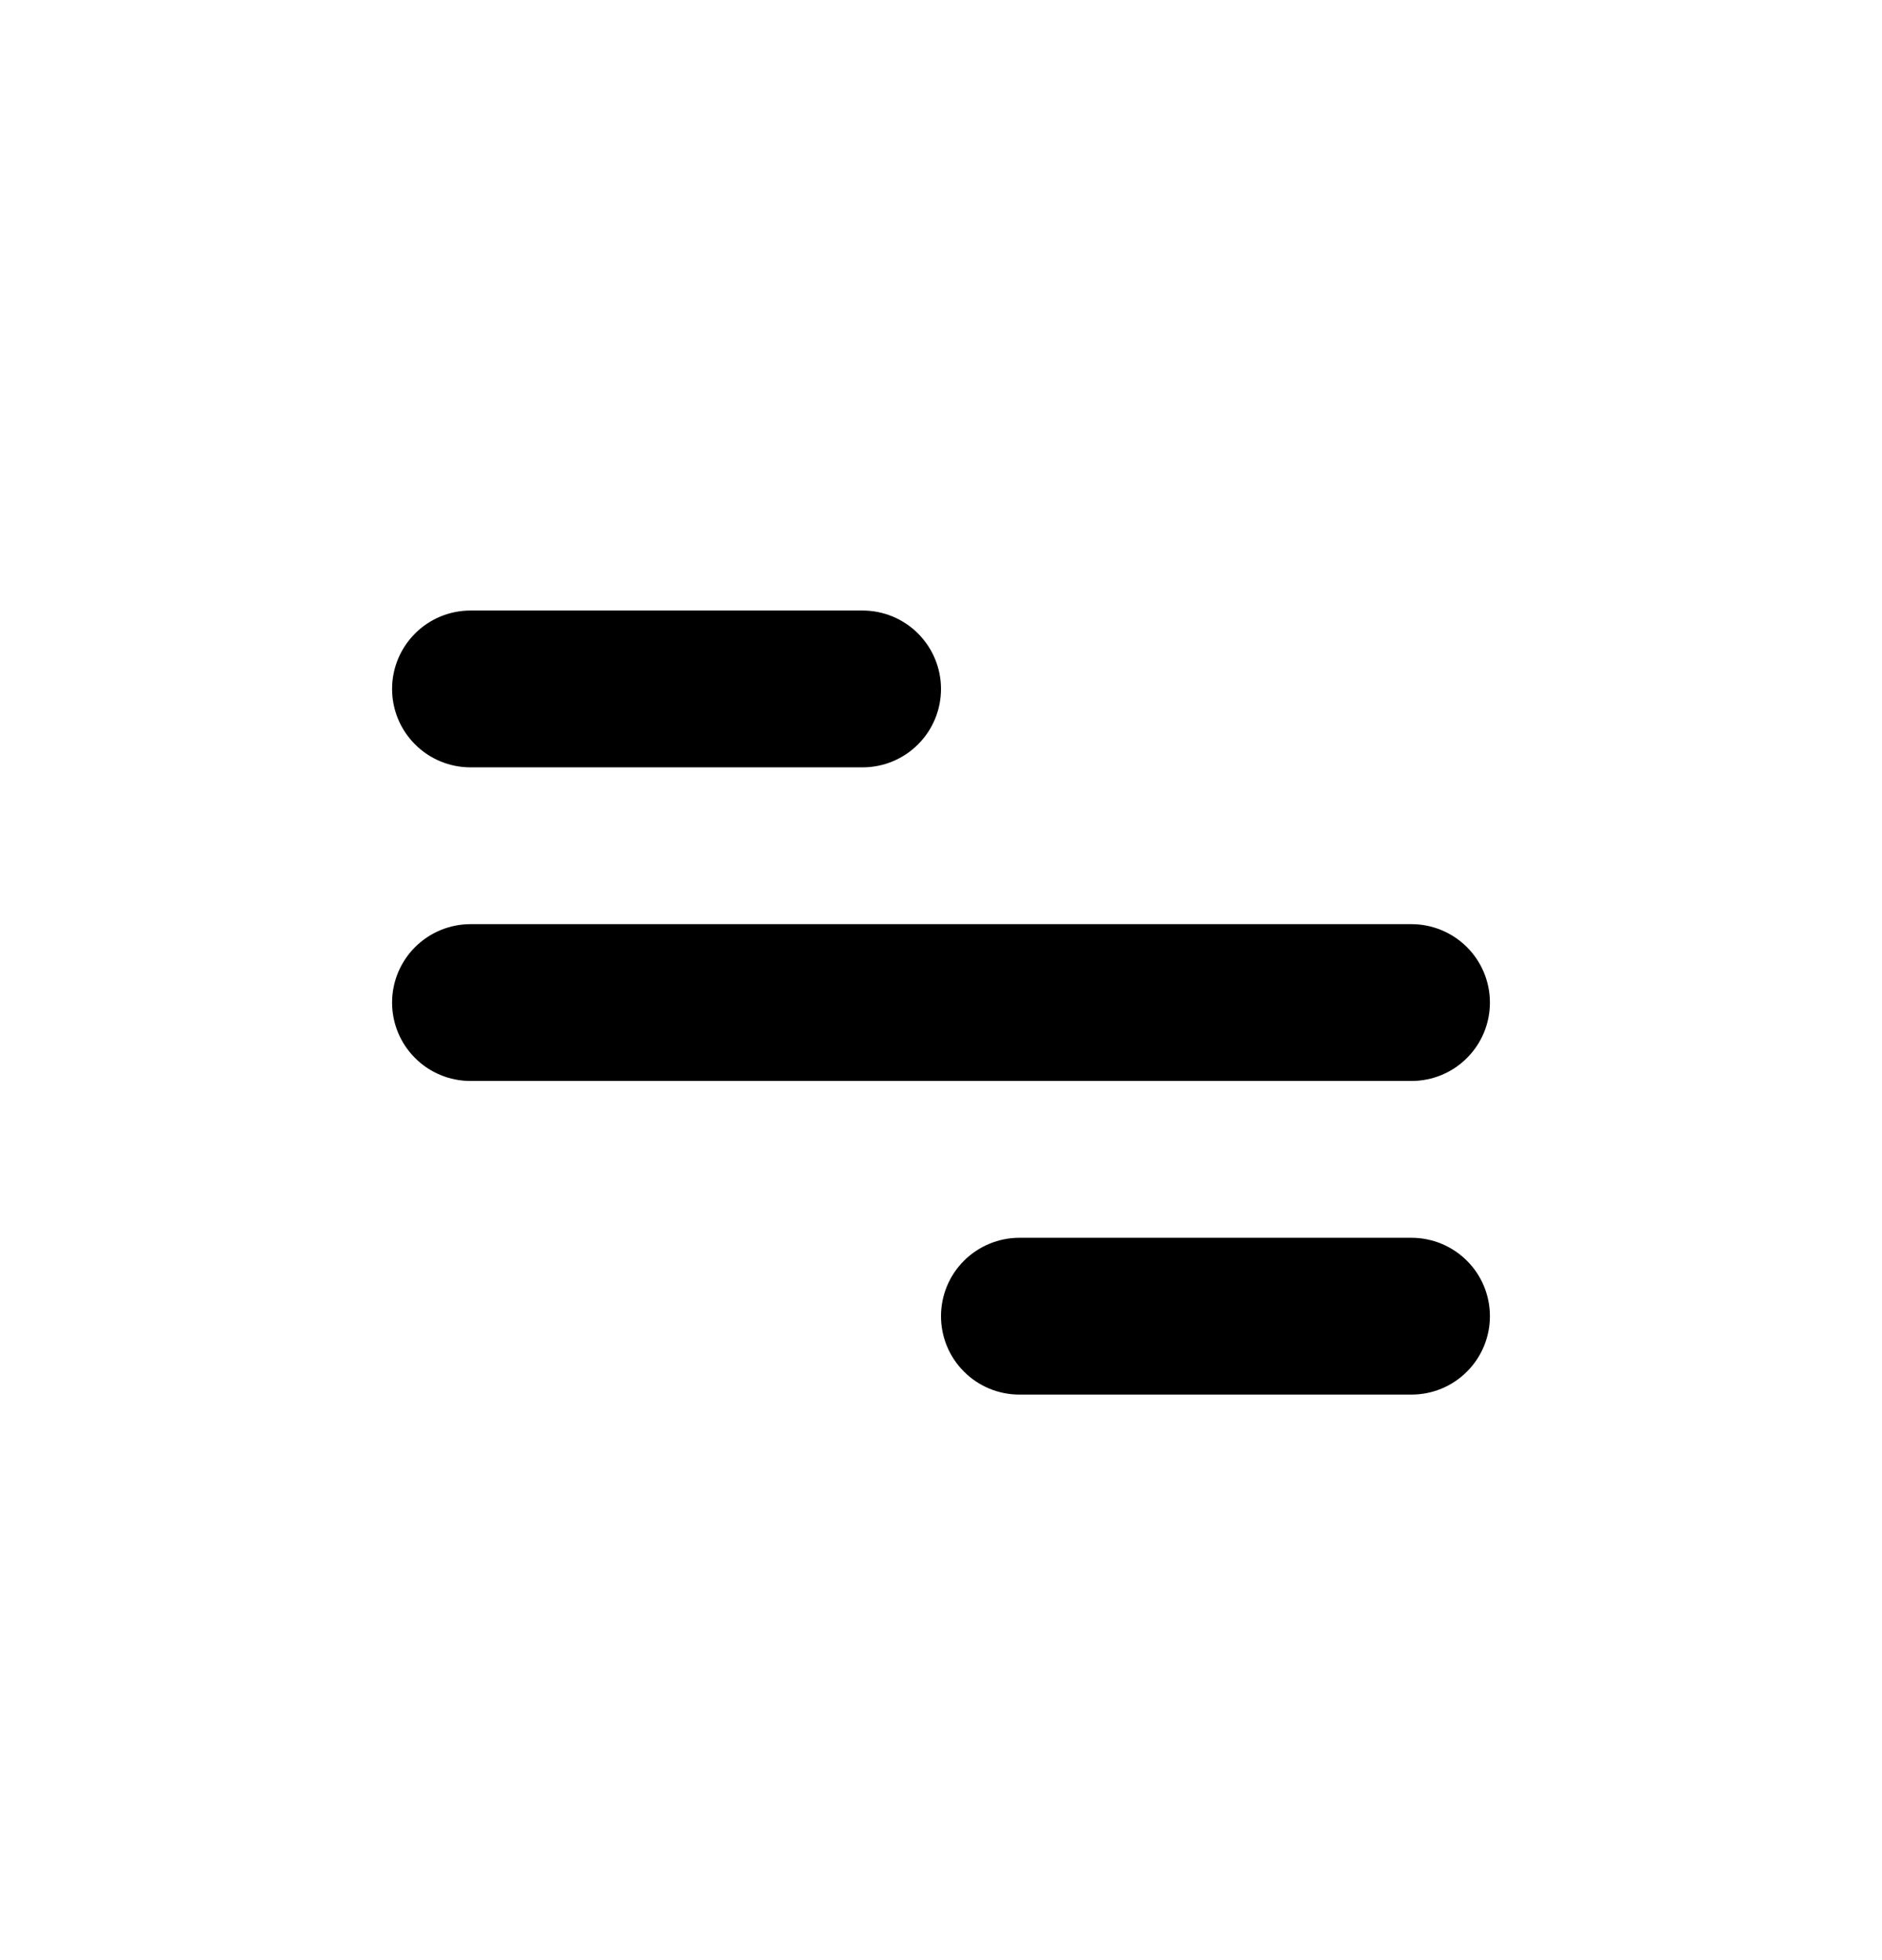 <svg width="24" height="25" viewBox="0 0 24 25" fill="none" xmlns="http://www.w3.org/2000/svg">
<path d="M6 7.787H11C11.265 7.787 11.52 7.892 11.707 8.08C11.895 8.268 12 8.522 12 8.787C12 9.052 11.895 9.307 11.707 9.494C11.52 9.682 11.265 9.787 11 9.787H6C5.735 9.787 5.48 9.682 5.293 9.494C5.105 9.307 5 9.052 5 8.787C5 8.522 5.105 8.268 5.293 8.08C5.48 7.892 5.735 7.787 6 7.787ZM13 15.787H18C18.265 15.787 18.52 15.893 18.707 16.08C18.895 16.267 19 16.522 19 16.787C19 17.052 18.895 17.307 18.707 17.494C18.52 17.682 18.265 17.787 18 17.787H13C12.735 17.787 12.48 17.682 12.293 17.494C12.105 17.307 12 17.052 12 16.787C12 16.522 12.105 16.267 12.293 16.08C12.48 15.893 12.735 15.787 13 15.787ZM6 11.787H18C18.265 11.787 18.52 11.893 18.707 12.08C18.895 12.268 19 12.522 19 12.787C19 13.052 18.895 13.307 18.707 13.494C18.52 13.682 18.265 13.787 18 13.787H6C5.735 13.787 5.48 13.682 5.293 13.494C5.105 13.307 5 13.052 5 12.787C5 12.522 5.105 12.268 5.293 12.08C5.48 11.893 5.735 11.787 6 11.787Z" fill="black"/>
</svg>
